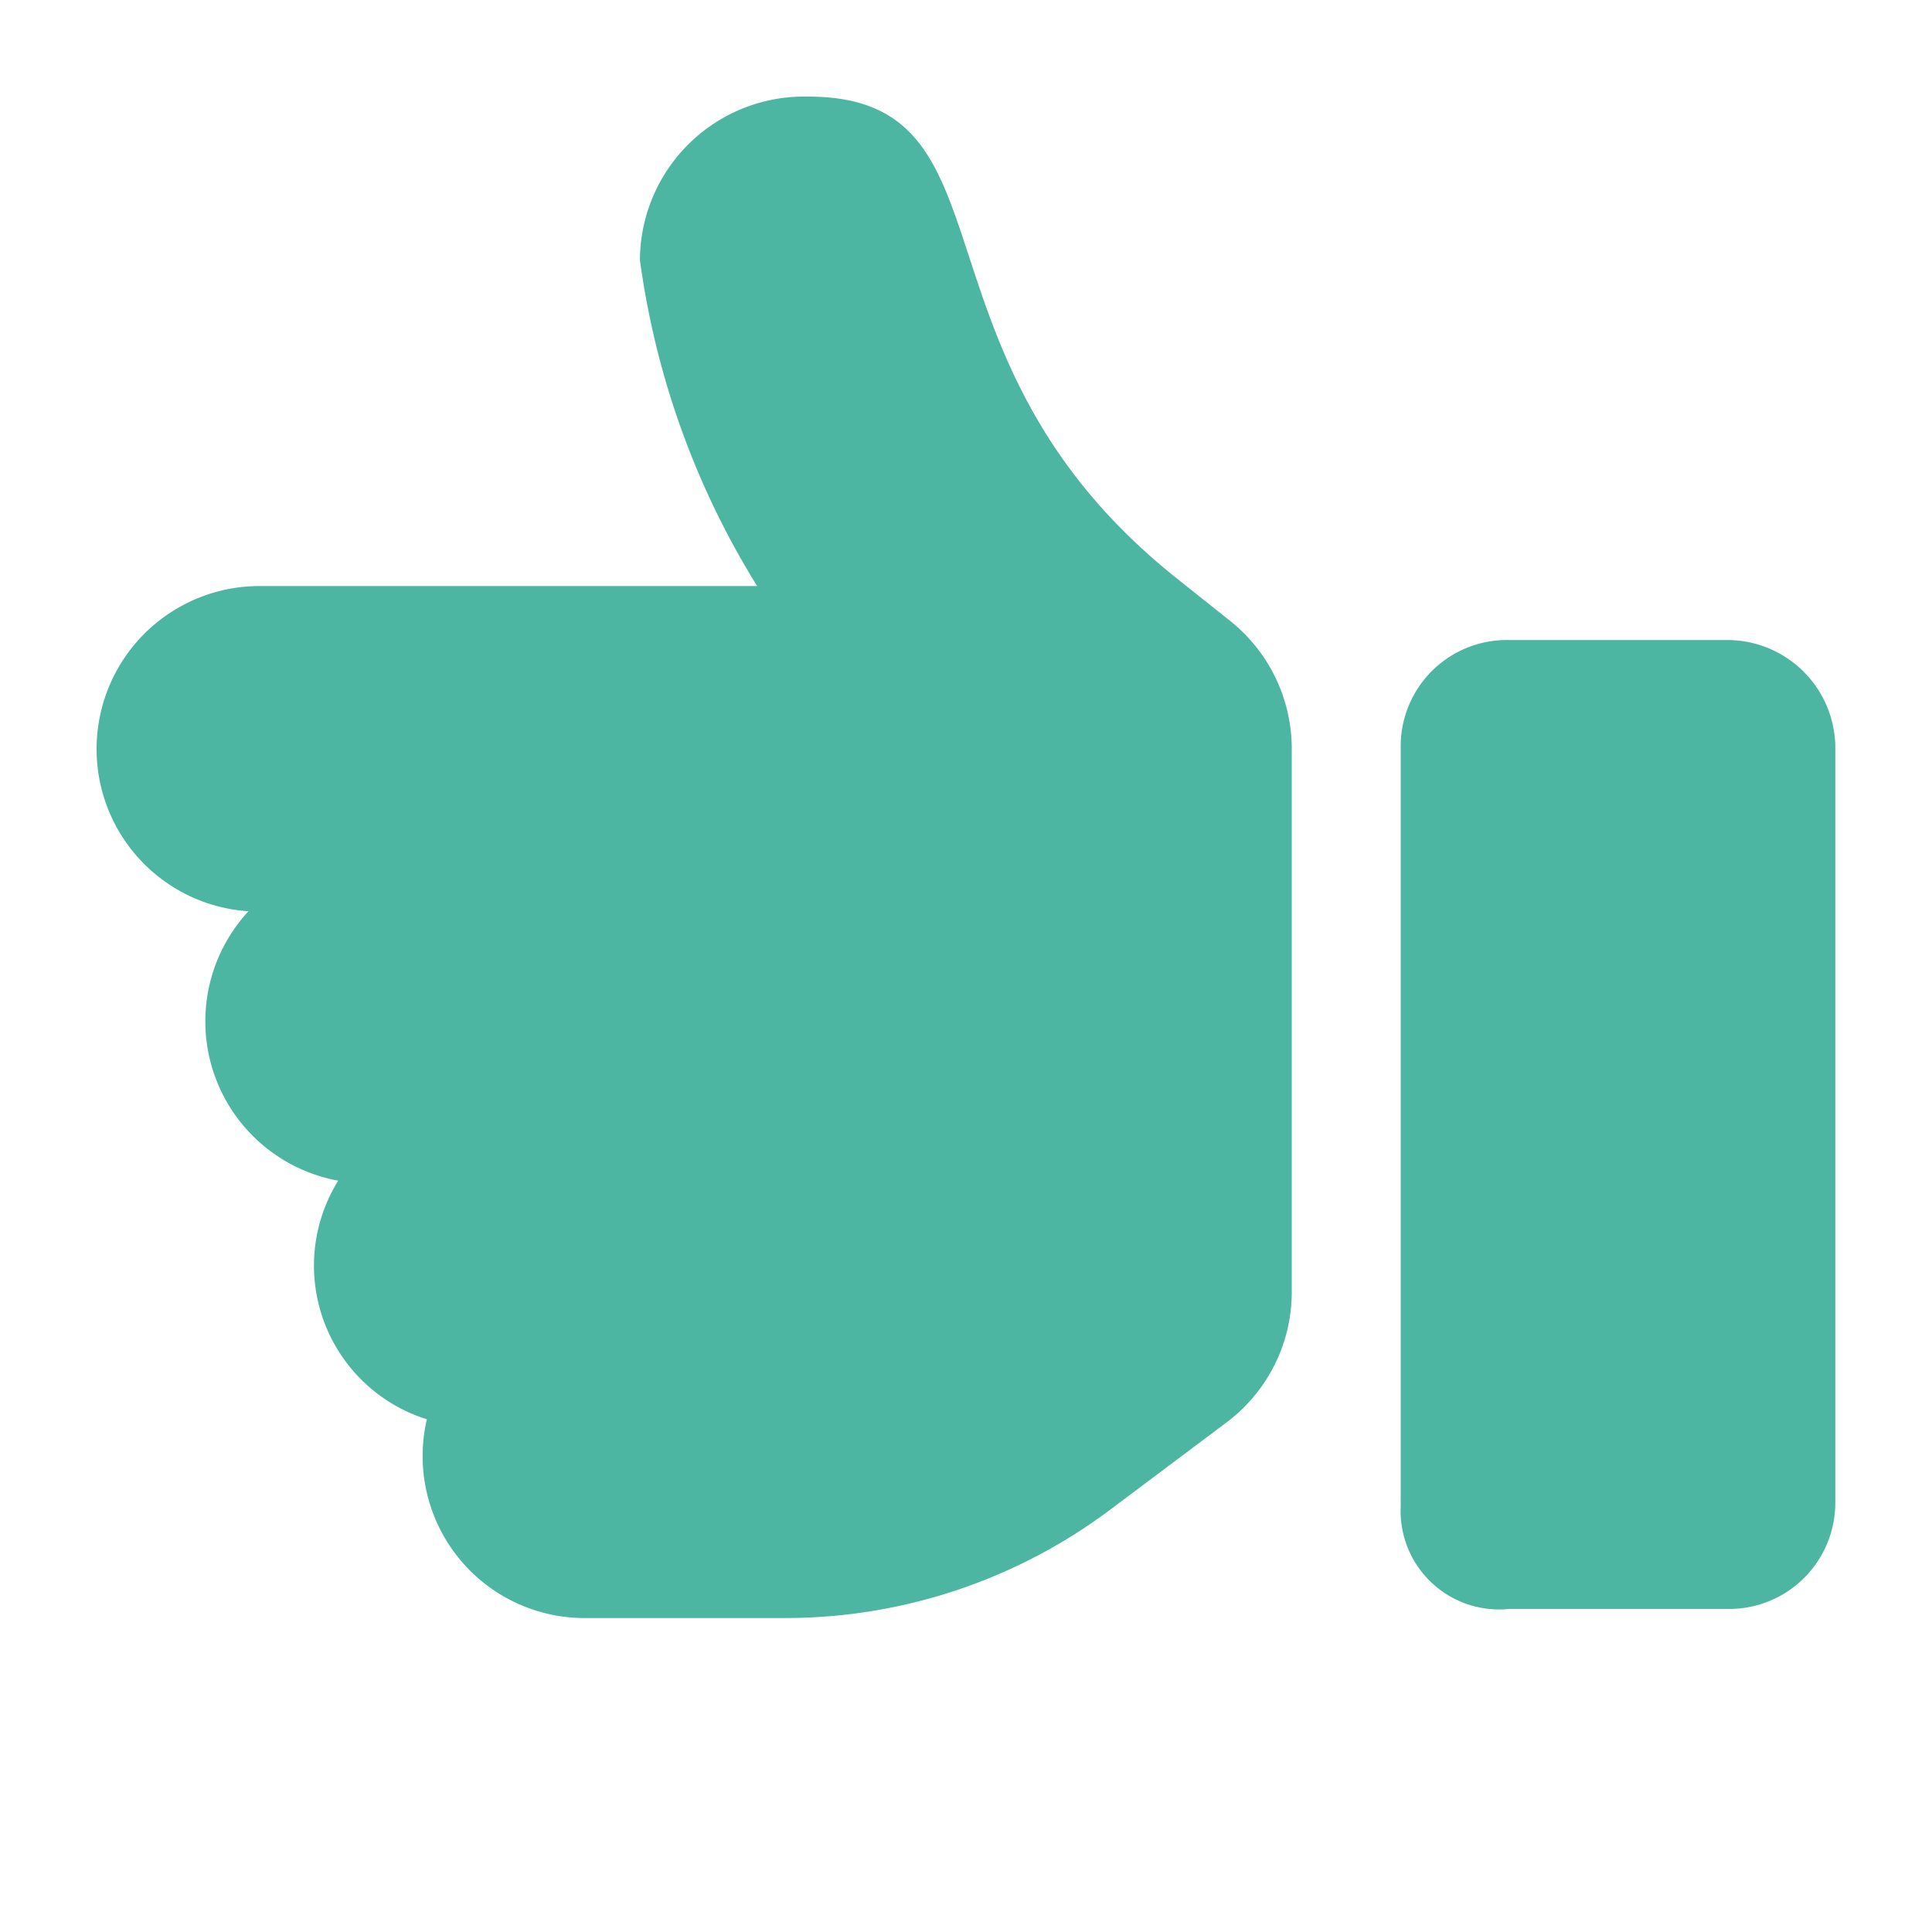 <svg xmlns="http://www.w3.org/2000/svg" width="18" height="18" viewBox="0 0 18 18"><g transform="translate(-1710 -205)"><rect width="18" height="18" transform="translate(1710 205)" fill="#4db6a2" opacity="0"/><path d="M12.15,45.134V38.047a.989.989,0,0,1,1.012-.984h2.025a1.007,1.007,0,0,1,1.012.984v7.059a.989.989,0,0,1-1.012.984H13.162A.918.918,0,0,1,12.15,45.134ZM0,38.078A1.518,1.518,0,0,1,1.519,36.56H6.154a7.724,7.724,0,0,1-1.092-3.038A1.53,1.53,0,0,1,6.629,32c2,0,.834,2.409,3.424,4.48l.516.411a1.525,1.525,0,0,1,.566,1.183h0l0,5.063a1.518,1.518,0,0,1-.607,1.215l-1.08.81a5.048,5.048,0,0,1-3.036,1.013H4.556a1.509,1.509,0,0,1-1.479-1.852A1.5,1.5,0,0,1,2.251,42.1a1.509,1.509,0,0,1-.836-2.51A1.514,1.514,0,0,1,0,38.078Z" transform="translate(1710.9 173.9)" fill="#4db6a2"/></g></svg>